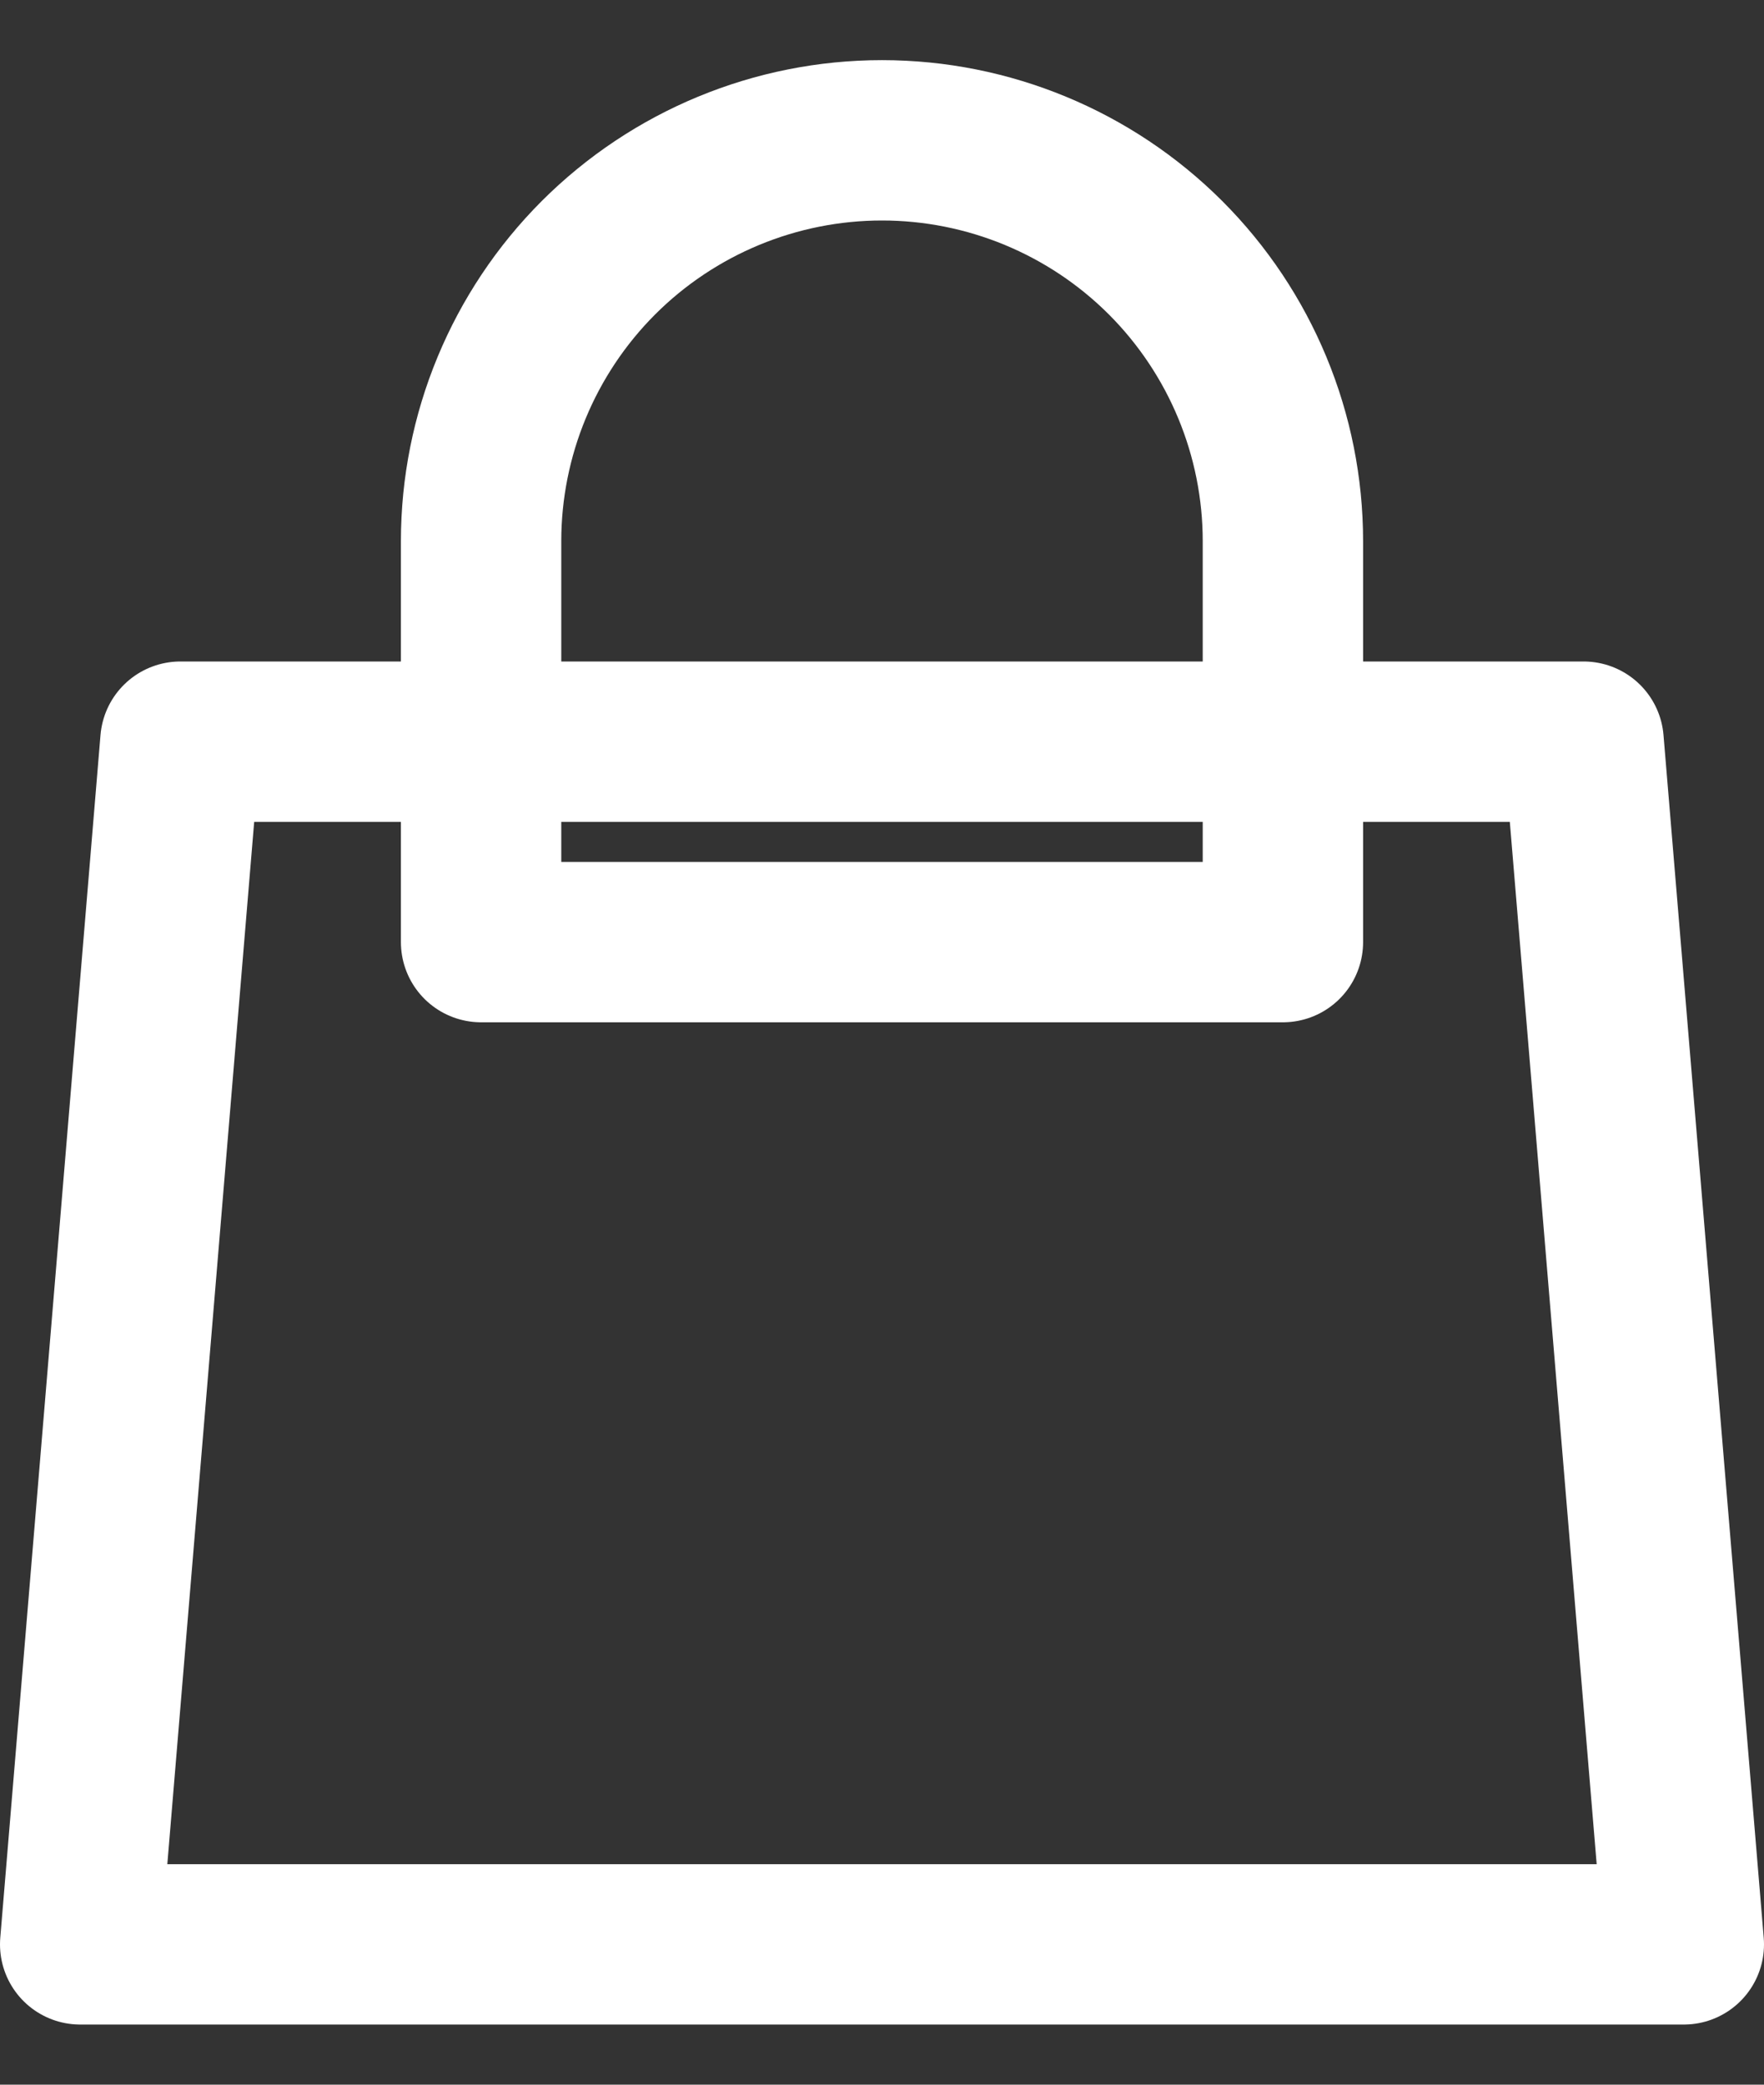 <svg width="22" height="26" viewBox="0 0 22 26" fill="none" xmlns="http://www.w3.org/2000/svg">
<rect x="0" y="0" width="22" height="26" fill="#333333" stroke="none"/>
<path d="M16 11.75V6.75C16 5.424 15.473 4.152 14.536 3.214C13.598 2.277 12.326 1.75 11 1.75C9.674 1.75 8.402 2.277 7.464 3.214C6.527 4.152 6 5.424 6 6.75V11.75H16ZM2.25 9.25H19.75L21 24.25H1L2.25 9.25Z" stroke="white" stroke-width="2" stroke-linecap="round" stroke-linejoin="round"/>
</svg>
